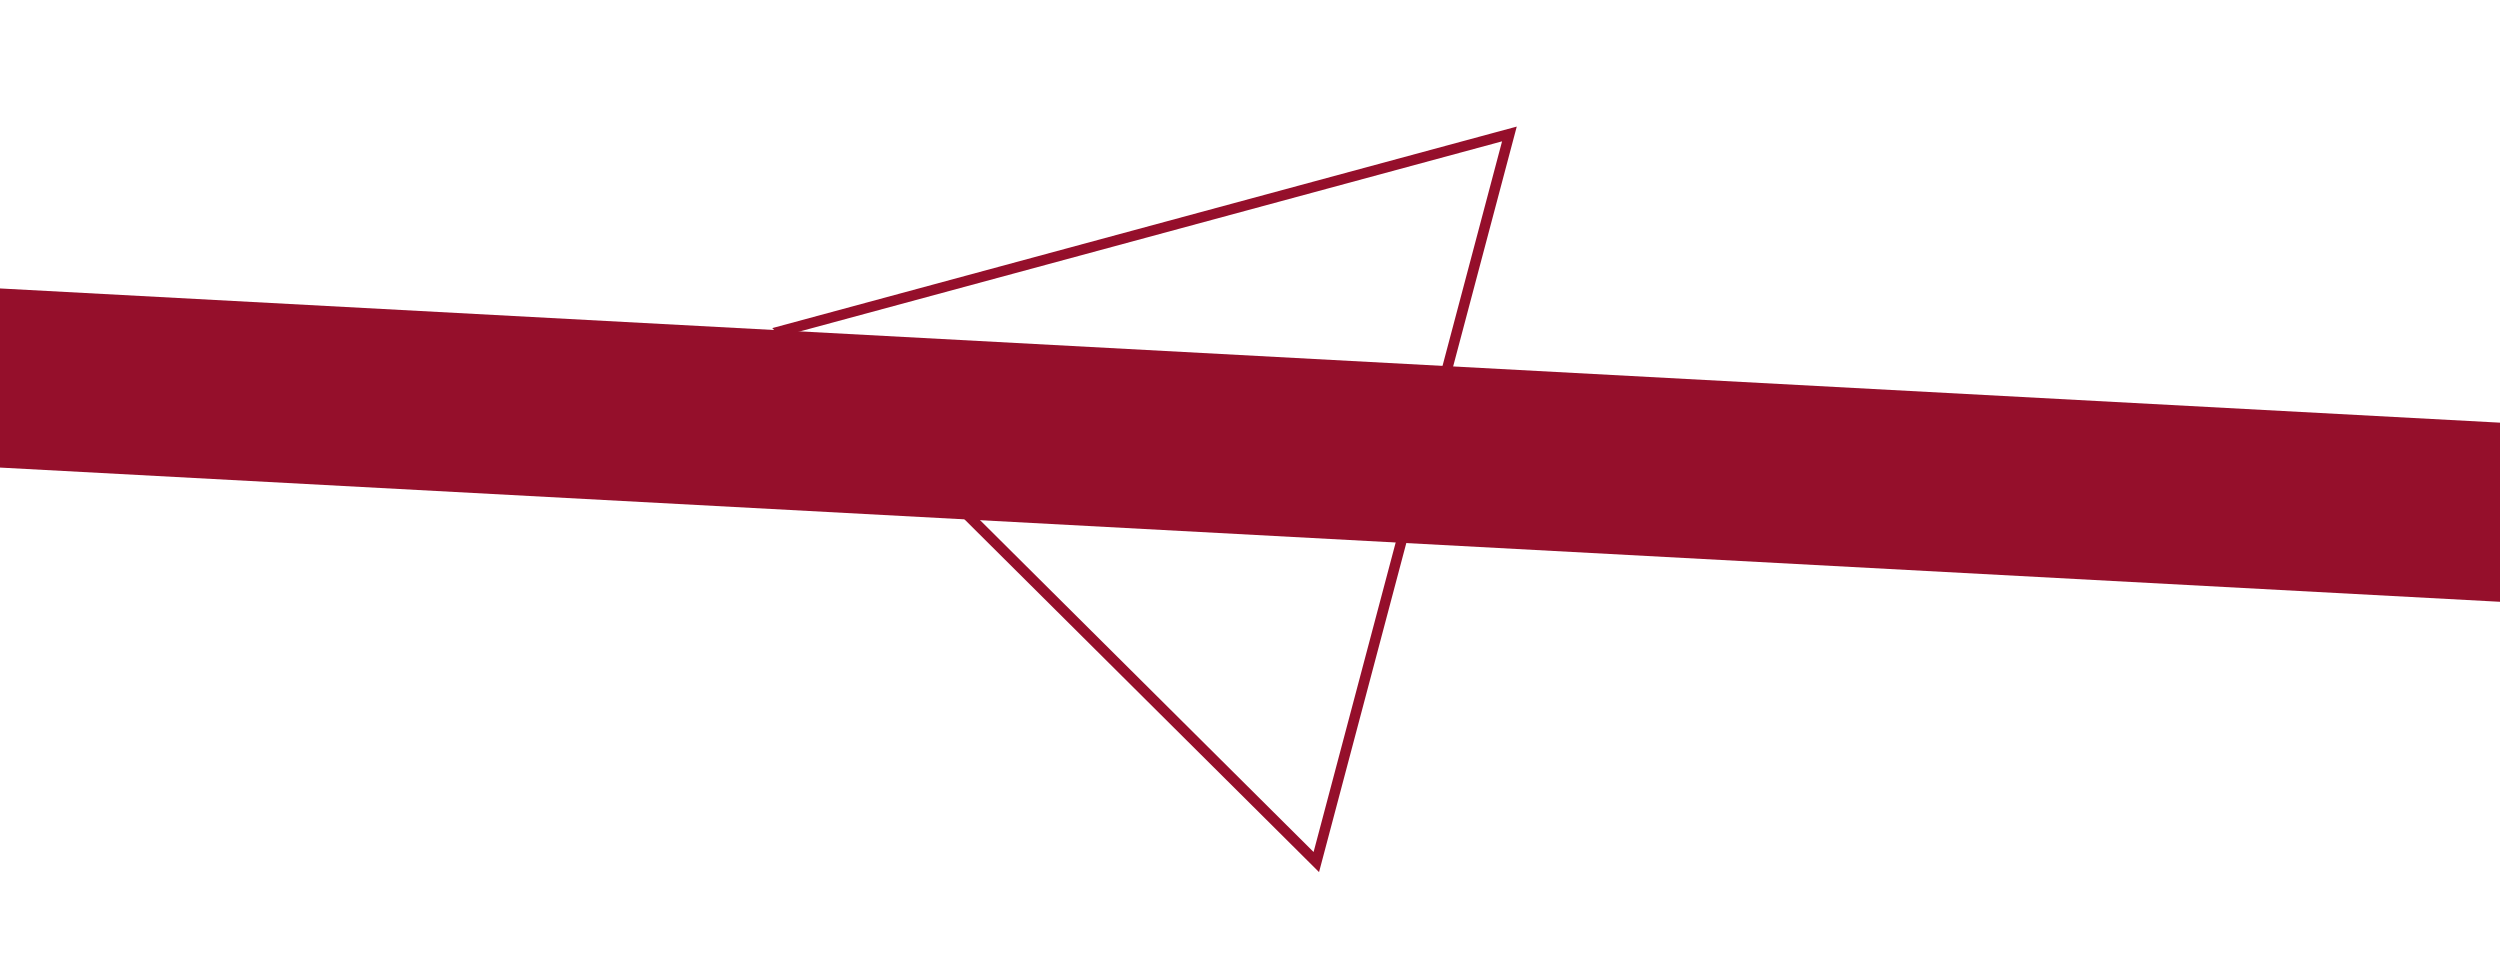 <svg width="1440" height="562" viewBox="0 0 1440 562" fill="none" xmlns="http://www.w3.org/2000/svg">
<g filter="url(#filter0_i_88_19)">
<rect x="-114.478" y="156" width="1677.45" height="103.03" transform="rotate(3.073 -114.478 156)" fill="#950F2B"/>
</g>
<g filter="url(#filter1_i_88_19)">
<path d="M450.615 186.53L869.421 73.162L758.198 492.542L450.615 186.53Z" stroke="#950F2B" stroke-width="6"/>
</g>
<defs>
<filter id="filter0_i_88_19" x="-120" y="156" width="1680.56" height="196.794" filterUnits="userSpaceOnUse" color-interpolation-filters="sRGB">
<feFlood flood-opacity="0" result="BackgroundImageFix"/>
<feBlend mode="normal" in="SourceGraphic" in2="BackgroundImageFix" result="shape"/>
<feColorMatrix in="SourceAlpha" type="matrix" values="0 0 0 0 0 0 0 0 0 0 0 0 0 0 0 0 0 0 127 0" result="hardAlpha"/>
<feOffset dy="4"/>
<feGaussianBlur stdDeviation="10.5"/>
<feComposite in2="hardAlpha" operator="arithmetic" k2="-1" k3="1"/>
<feColorMatrix type="matrix" values="0 0 0 0 0 0 0 0 0 0 0 0 0 0 0 0 0 0 0.25 0"/>
<feBlend mode="normal" in2="shape" result="effect1_innerShadow_88_19"/>
</filter>
<filter id="filter1_i_88_19" x="444.815" y="68.908" width="428.837" height="433.426" filterUnits="userSpaceOnUse" color-interpolation-filters="sRGB">
<feFlood flood-opacity="0" result="BackgroundImageFix"/>
<feBlend mode="normal" in="SourceGraphic" in2="BackgroundImageFix" result="shape"/>
<feColorMatrix in="SourceAlpha" type="matrix" values="0 0 0 0 0 0 0 0 0 0 0 0 0 0 0 0 0 0 127 0" result="hardAlpha"/>
<feOffset dy="4"/>
<feGaussianBlur stdDeviation="2"/>
<feComposite in2="hardAlpha" operator="arithmetic" k2="-1" k3="1"/>
<feColorMatrix type="matrix" values="0 0 0 0 0 0 0 0 0 0 0 0 0 0 0 0 0 0 0.25 0"/>
<feBlend mode="normal" in2="shape" result="effect1_innerShadow_88_19"/>
</filter>
</defs>
</svg>
